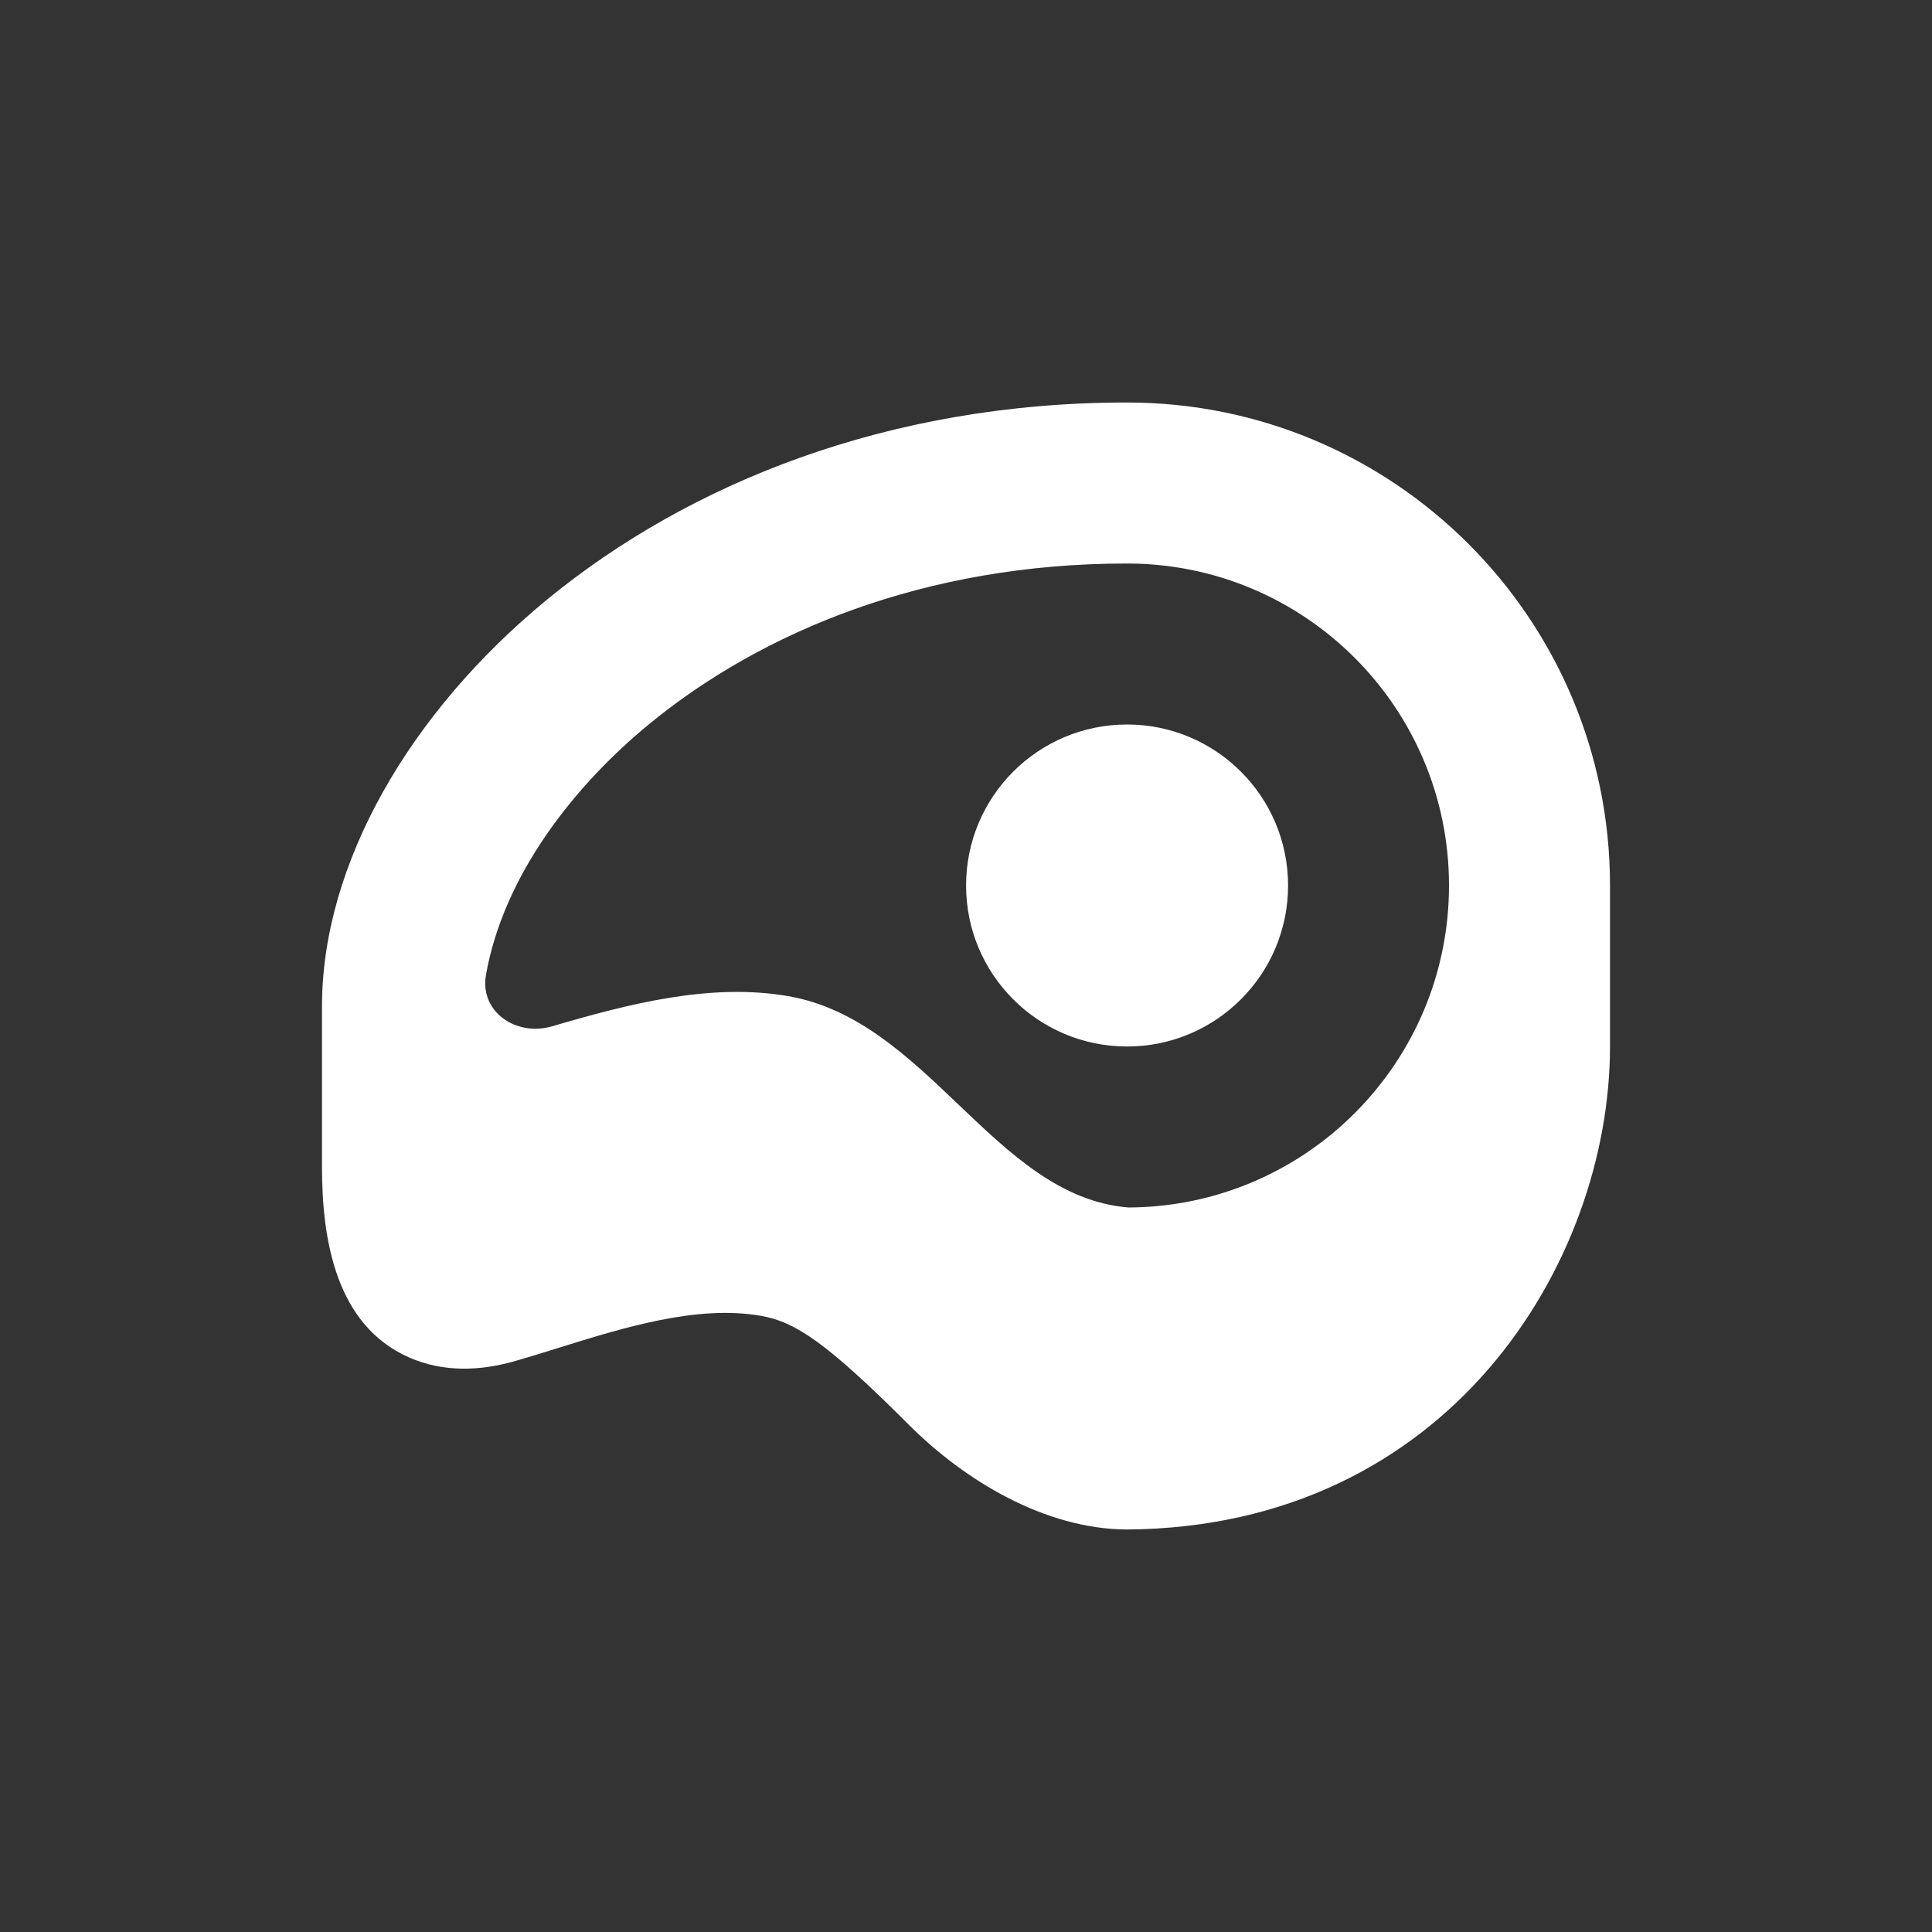 <svg width="24" height="24" viewBox="0 0 24 24" fill="none" xmlns="http://www.w3.org/2000/svg">
<rect x="0" y="0" width="24" height="24" fill="#333333" stroke="none"/>
<path d="M14.001 13C15.105 13 16.001 12.105 16.001 11C16.001 9.895 15.105 9 14.001 9C12.896 9 12.001 9.895 12.001 11C12.001 12.105 12.896 13 14.001 13Z" fill="white"/>
<path fill-rule="evenodd" clip-rule="evenodd" d="M6.802 7.443C8.543 6.016 11.017 5 14 5C17.314 5 20 7.686 20 11L20 13C20 15.681 18 18.974 13.996 19C12.983 18.994 11.987 18.395 11.294 17.703C10.27 16.679 9.88 16.419 9.449 16.345C8.658 16.208 7.751 16.491 6.946 16.741C6.751 16.802 6.562 16.861 6.382 16.912C5.973 17.027 5.517 17.053 5.085 16.864C4.168 16.463 4 15.39 4 14.5V12.5C4 10.729 5.092 8.845 6.802 7.443ZM14.018 15C16.219 14.99 18 13.203 18 11C18 8.791 16.209 7 14 7C11.479 7 9.453 7.856 8.07 8.99C7.129 9.761 6.255 10.877 6.037 12.11C5.956 12.569 6.411 12.88 6.859 12.749C7.816 12.468 8.827 12.208 9.789 12.374C10.649 12.522 11.285 13.129 11.907 13.722C12.549 14.334 13.175 14.931 14.018 15Z" fill="white"/>
</svg>
